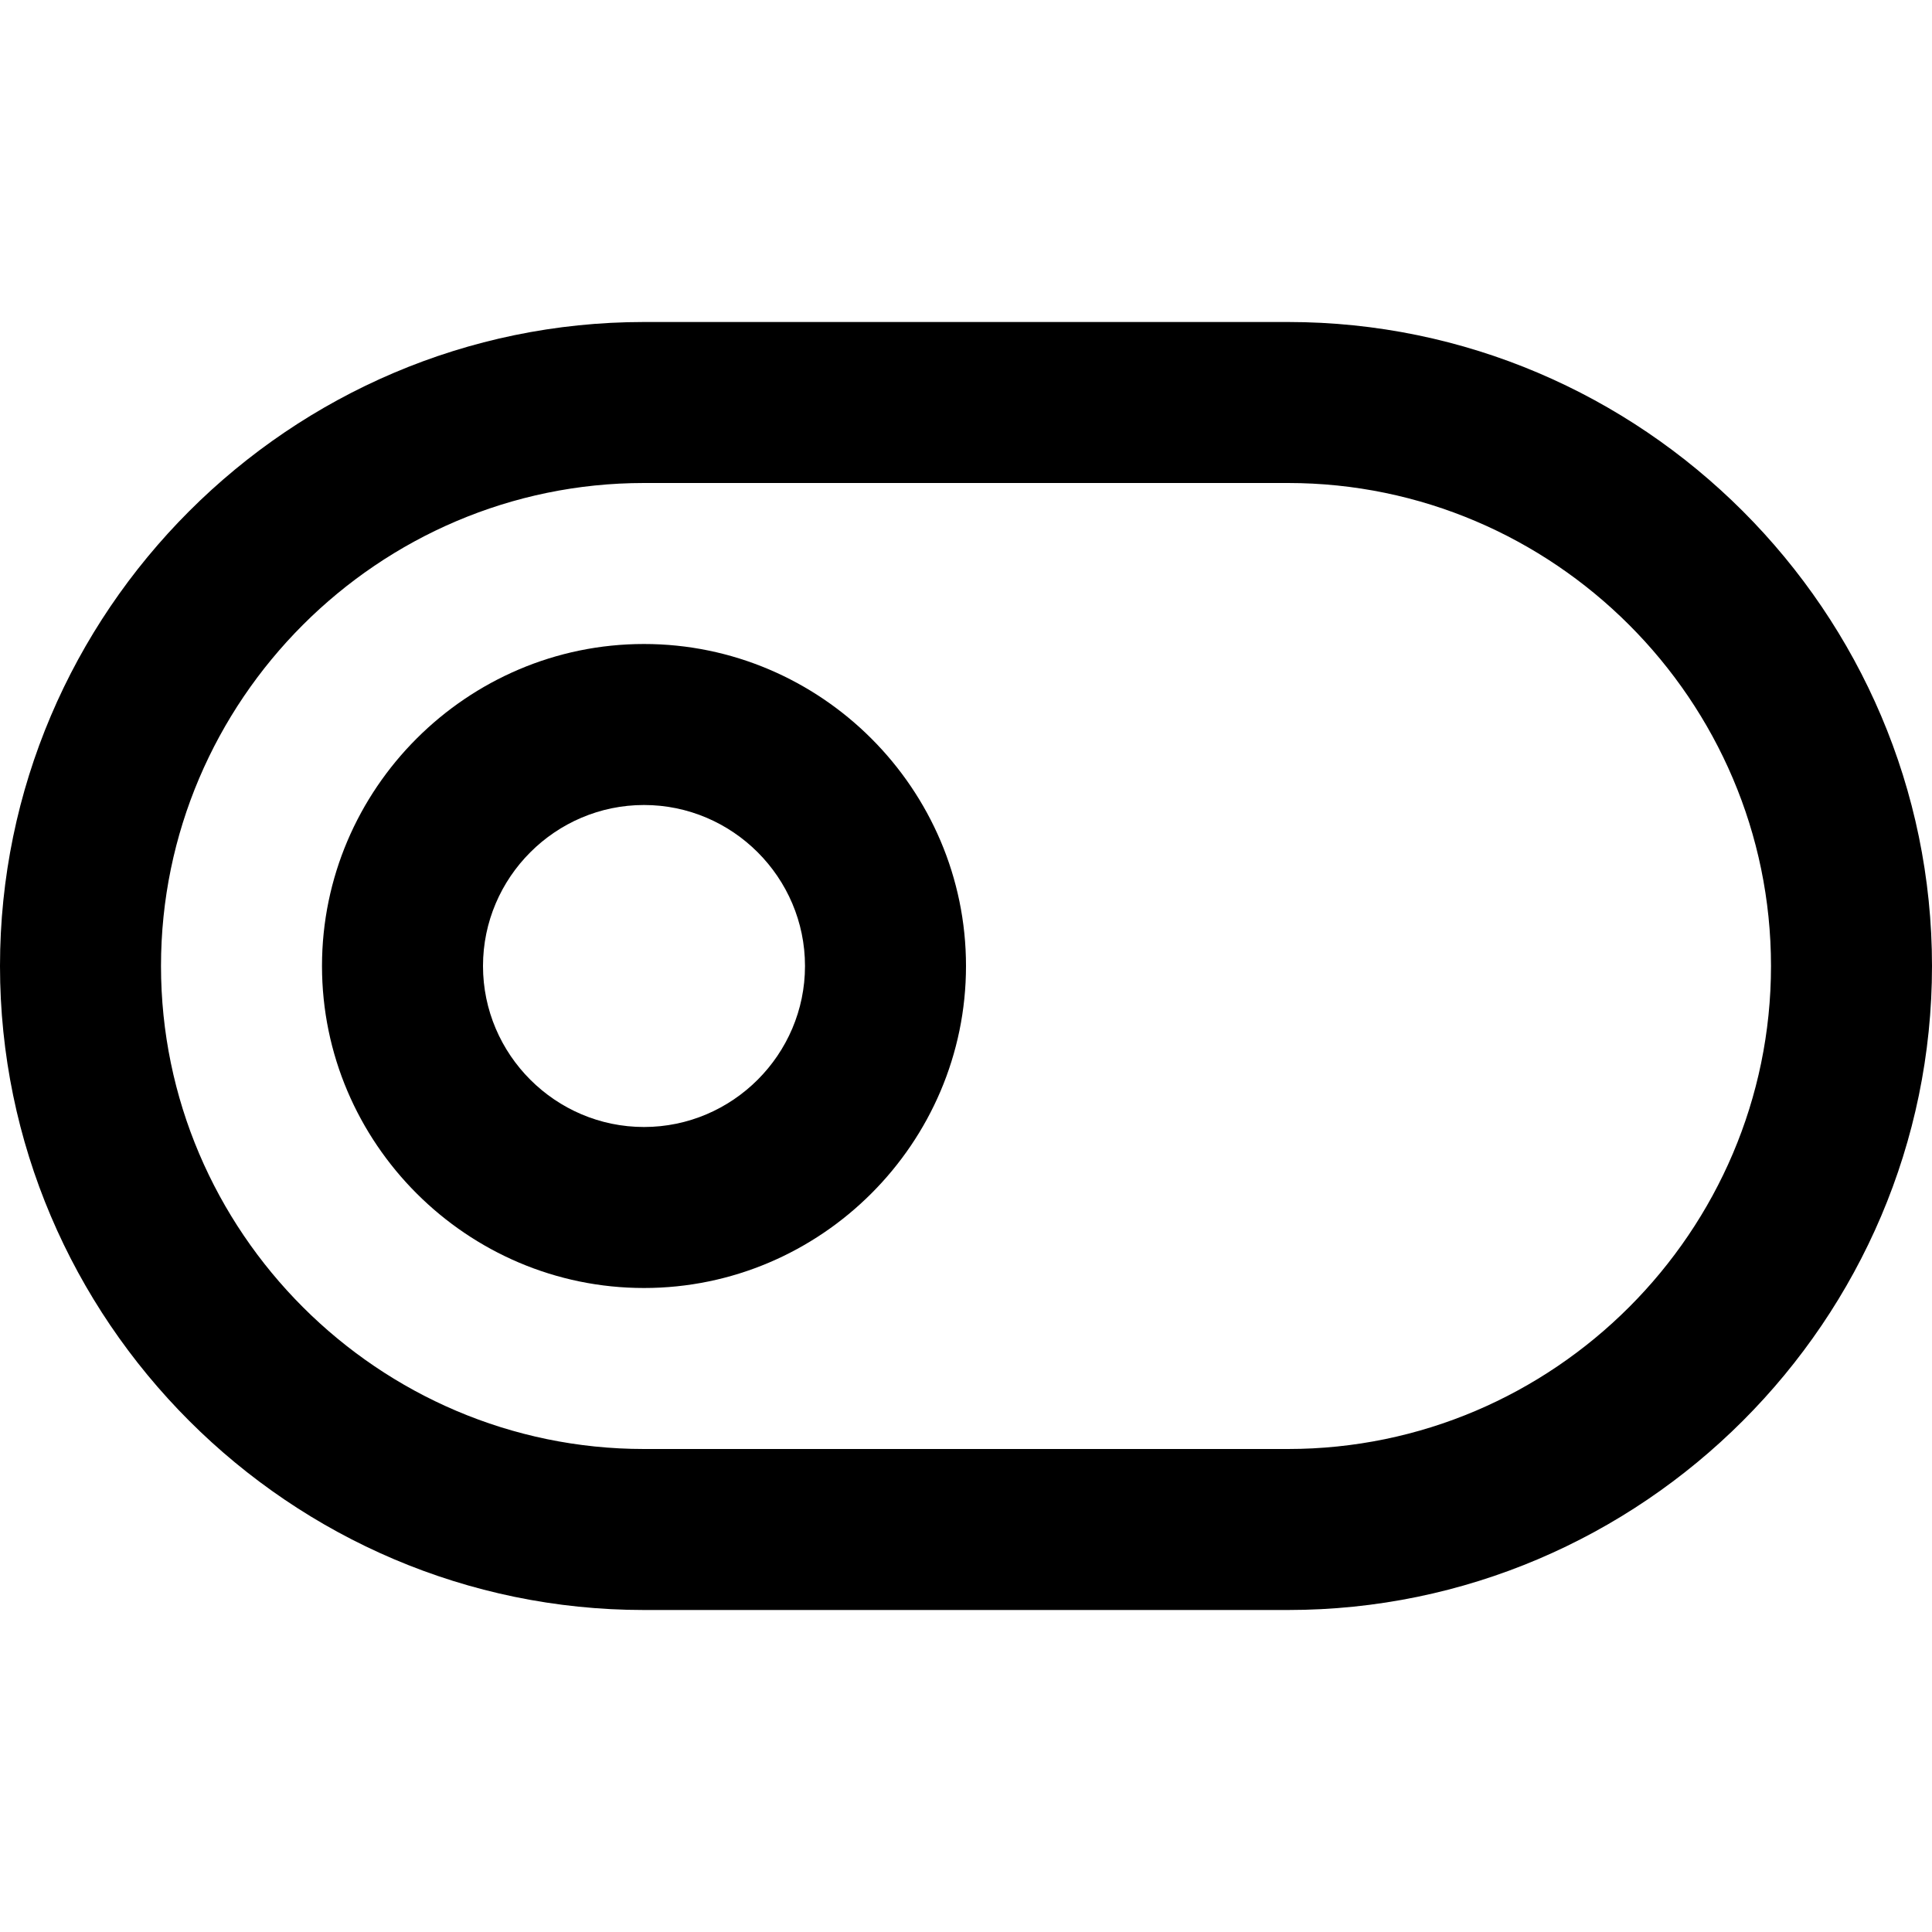 <?xml version="1.0" encoding="utf-8"?>
<!-- Generator: Adobe Illustrator 23.0.3, SVG Export Plug-In . SVG Version: 6.00 Build 0)  -->
<svg version="1.1" id="Ebene_1" xmlns="http://www.w3.org/2000/svg" xmlns:xlink="http://www.w3.org/1999/xlink" x="0px" y="0px"
	 viewBox="0 0 24 24" style="enable-background:new 0 0 24 24;" xml:space="preserve">
<g>
	<path d="M16,20H8c-4.4,0-8-3.6-8-8s3.6-8,8-8h8c4.4,0,8,3.6,8,8S20.4,20,16,20z M8,6c-3.3,0-6,2.7-6,6s2.7,6,6,6h8c3.3,0,6-2.7,6-6
		s-2.7-6-6-6H8z"/>
</g>
<g>
	<path d="M8,16c-2.2,0-4-1.8-4-4s1.8-4,4-4s4,1.8,4,4S10.2,16,8,16z M8,10c-1.1,0-2,0.9-2,2s0.9,2,2,2s2-0.9,2-2S9.1,10,8,10z"/>
</g>
</svg>
